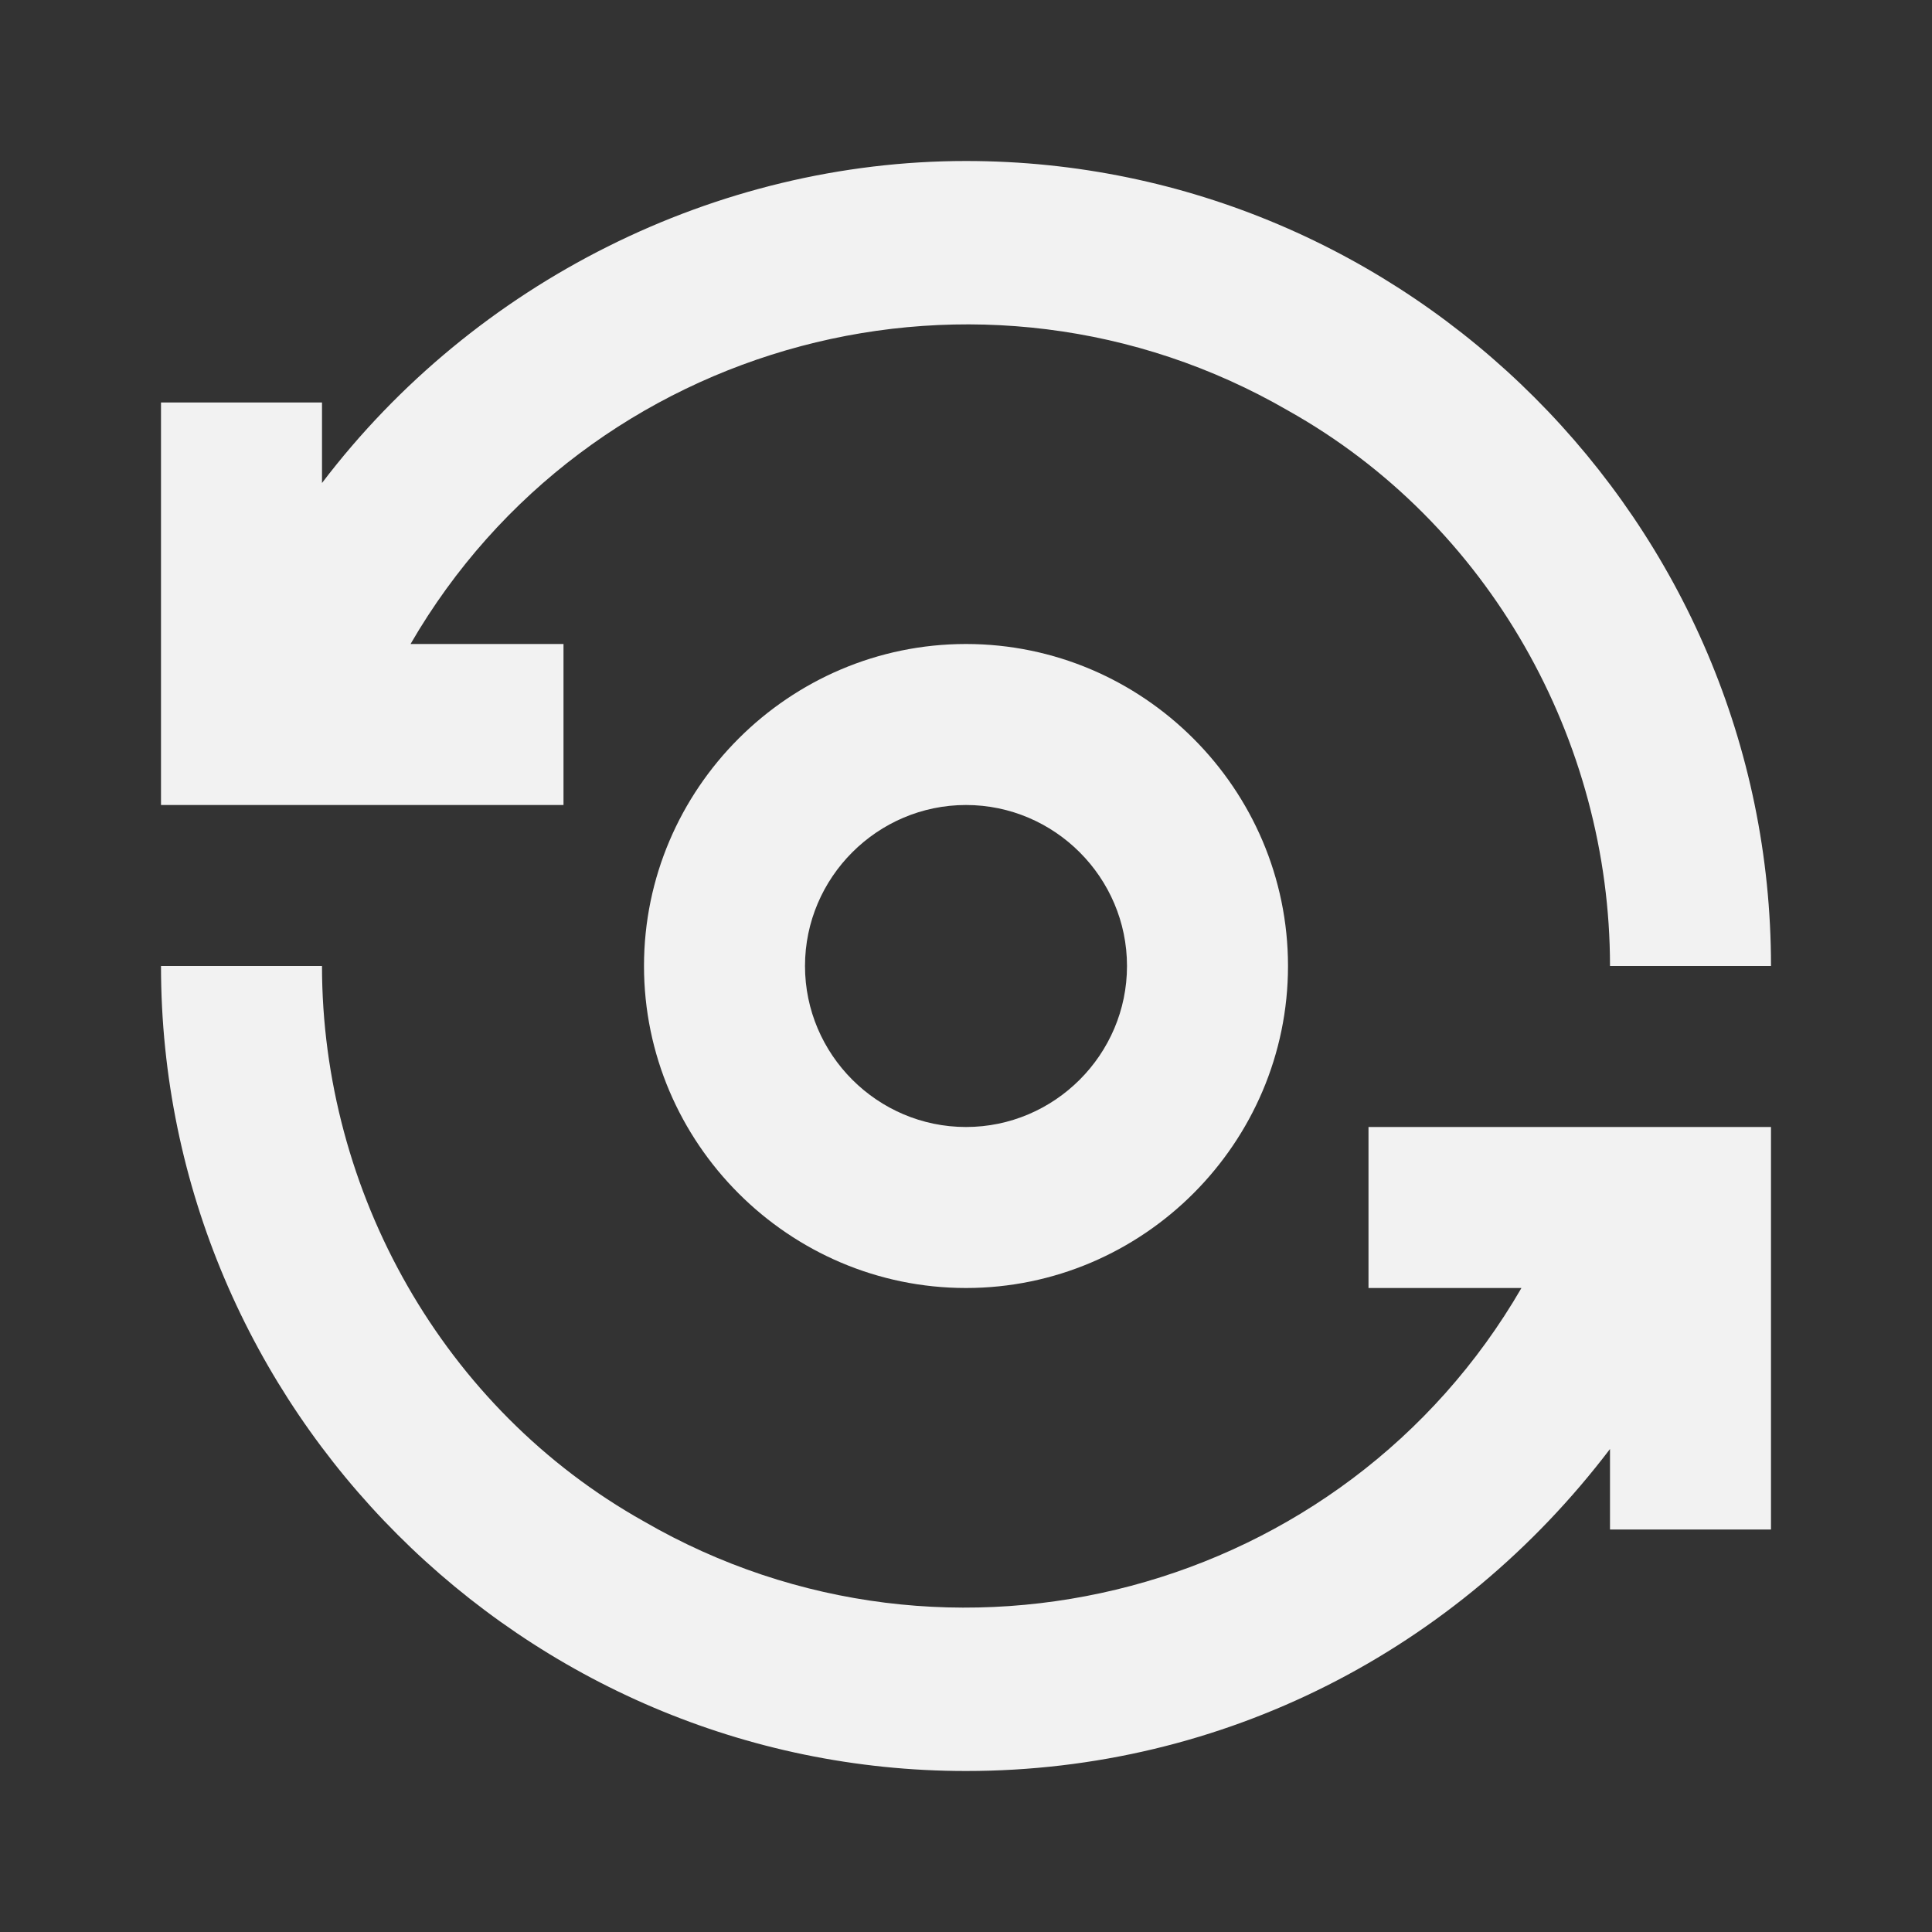<?xml version="1.0" encoding="utf-8"?>
<!-- Generator: Adobe Illustrator 22.0.1, SVG Export Plug-In . SVG Version: 6.00 Build 0)  -->
<svg version="1.1" id="ic-transaction-mint" xmlns="http://www.w3.org/2000/svg" xmlns:xlink="http://www.w3.org/1999/xlink"
	 x="0px" y="0px" viewBox="0 0 24 24" style="enable-background:new 0 0 24 24;" xml:space="preserve">
<rect x="0" y="0" width="24" height="24" fill="#333333" stroke="none"/>
<style type="text/css">
	.st0{fill:#F2F2F2;}
	.st1{fill:none;}
</style>
<g id="Group_8823">
	<path id="Path_18880" class="st0" d="M8,12c0,2.2,1.8,4,4,4s4-1.8,4-4s-1.8-4-4-4S8,9.8,8,12z M14,12c0,1.1-0.9,2-2,2s-2-0.9-2-2
		s0.9-2,2-2S14,10.9,14,12z"/>
	<path id="Path_18881" class="st0" d="M7,8H5.1C7.3,4.2,12.2,2.9,16,5.1c2.5,1.4,4,4.1,4,6.9h2c0-5.5-4.5-10-10-10
		C8.9,2,5.9,3.5,4,6V5H2v5h5V8z"/>
	<path id="Path_18882" class="st0" d="M17,16h1.9c-2.2,3.8-7.1,5.1-10.9,2.9c-2.5-1.4-4-4.1-4-6.9H2c0,5.5,4.5,10,10,10
		c3.2,0,6.1-1.5,8-4v1h2v-5h-5V16z"/>
</g>
<path id="Rectangle_4408" class="st1" d="M0,0h24v24H0V0z"/>
</svg>
